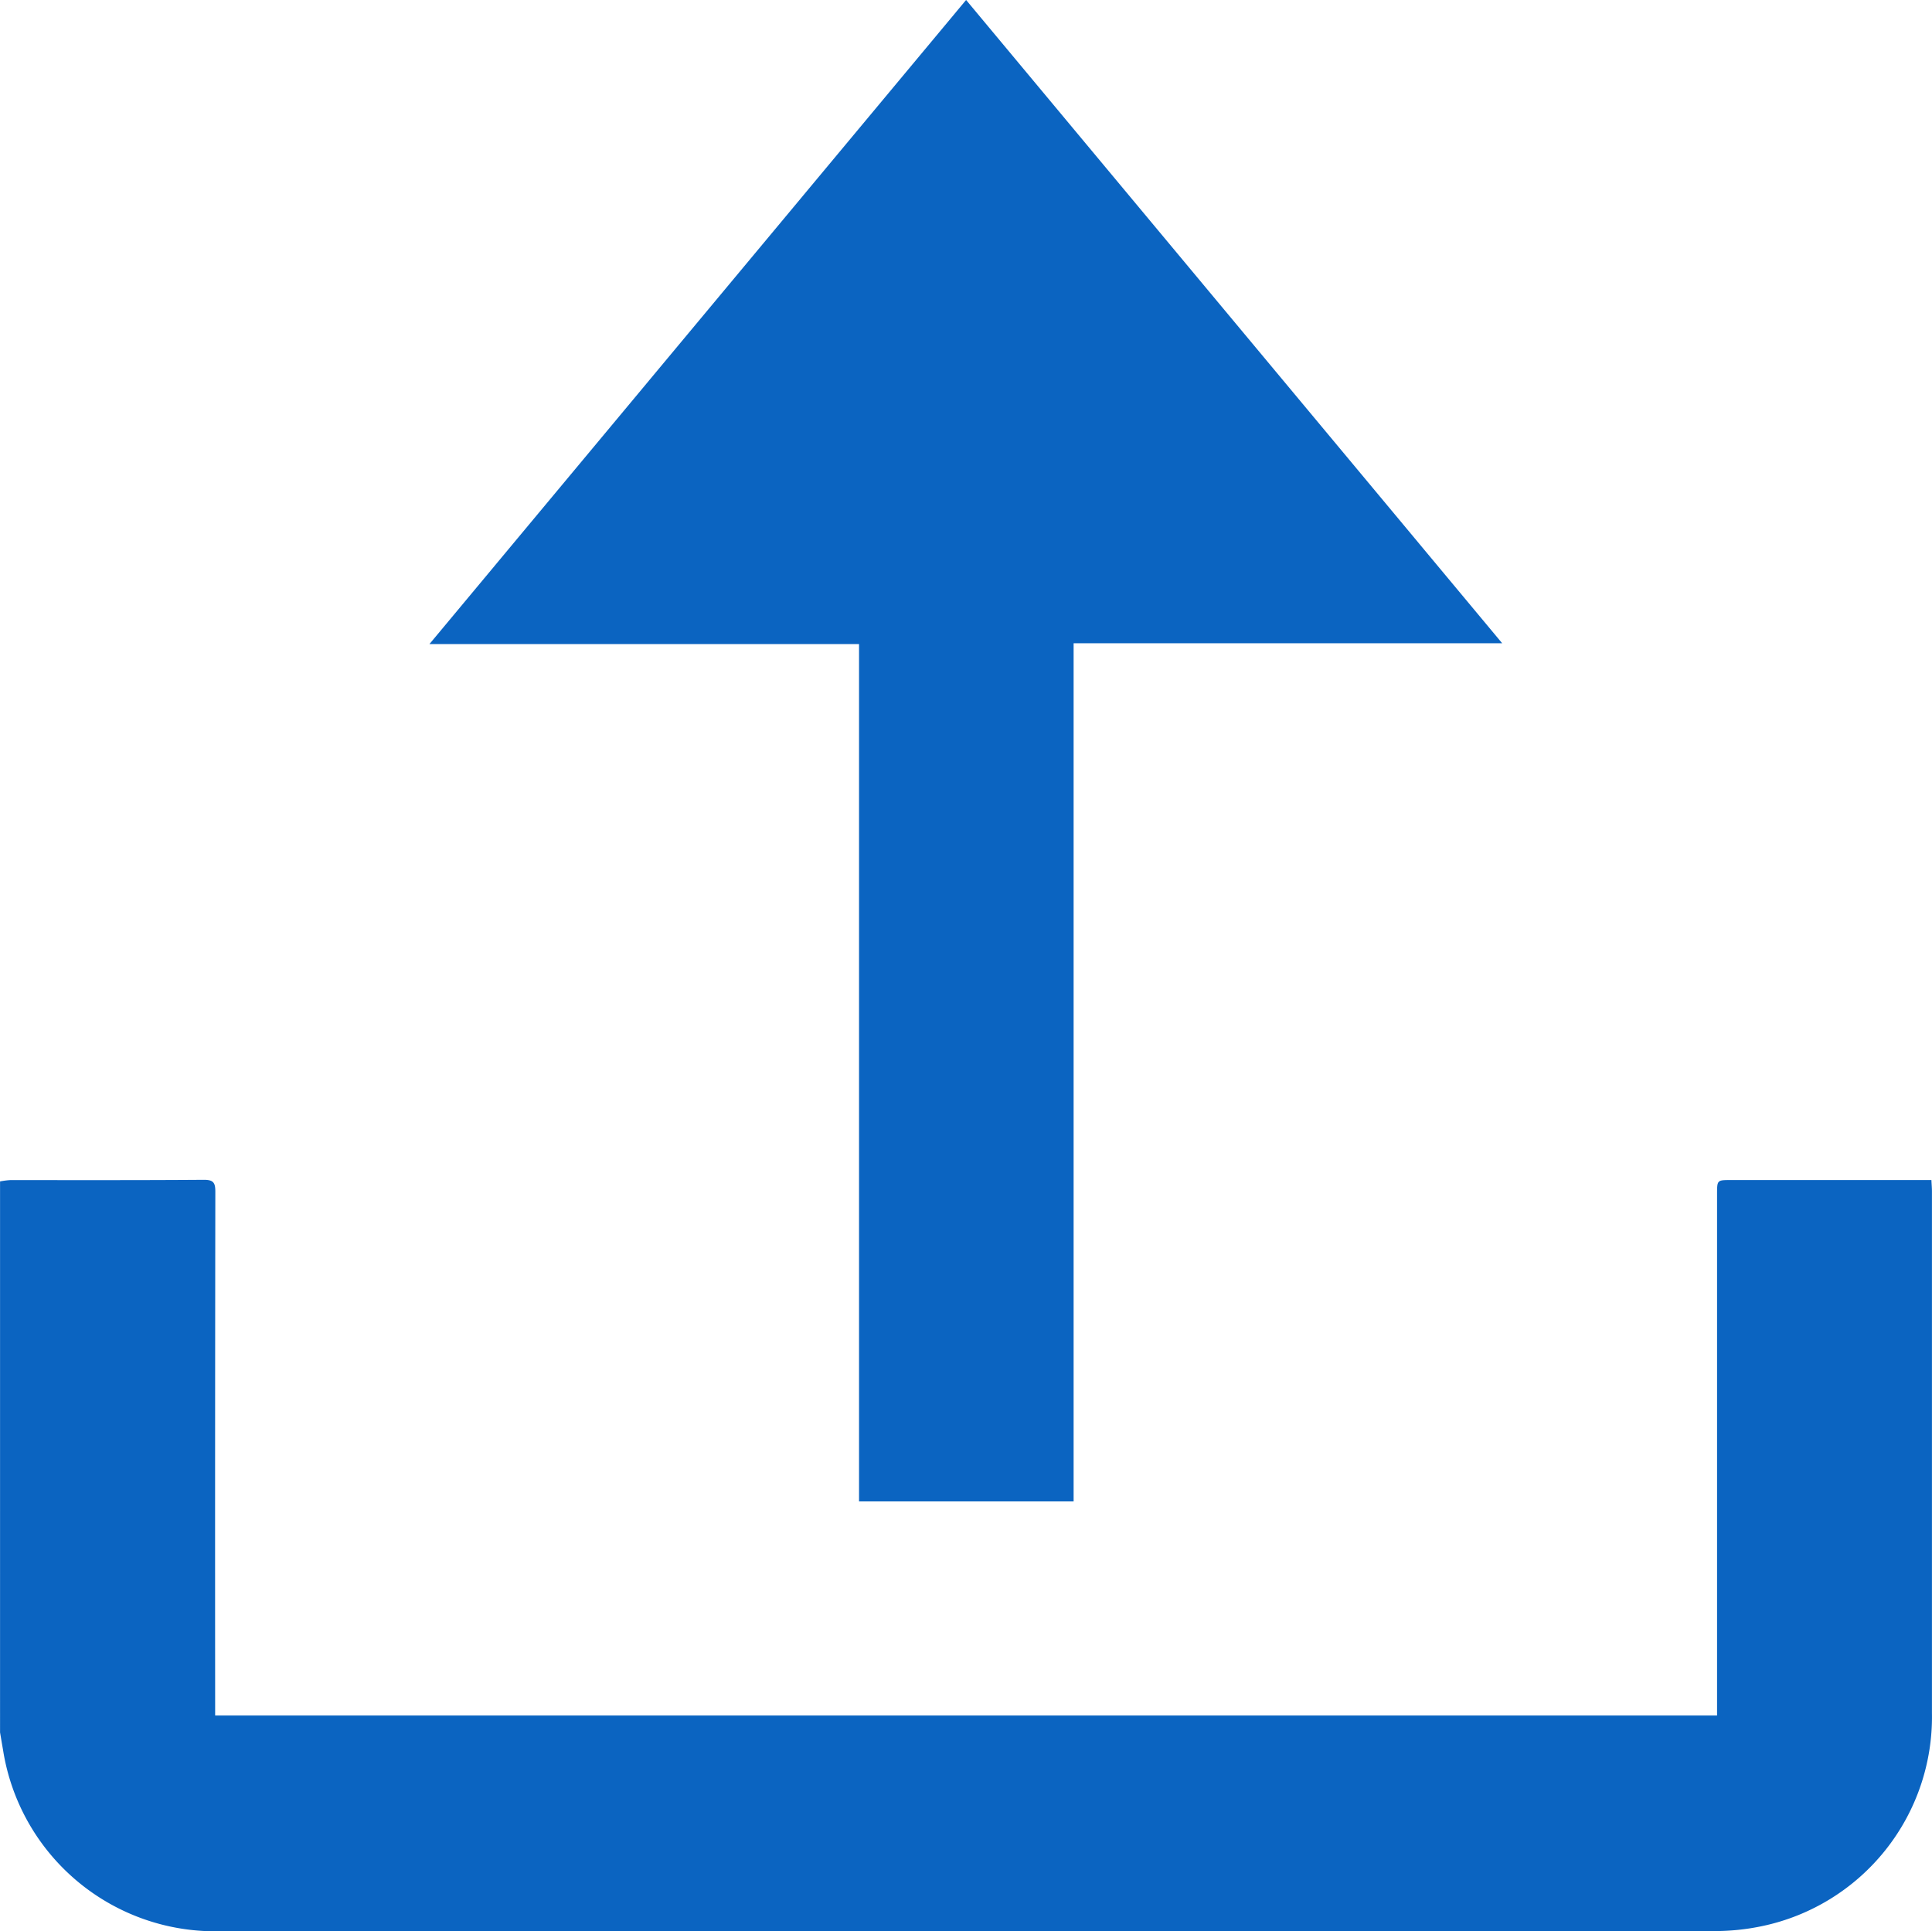 <svg id="Group_99" data-name="Group 99" xmlns="http://www.w3.org/2000/svg" xmlns:xlink="http://www.w3.org/1999/xlink" width="73.482" height="73.466" viewBox="0 0 73.482 73.466">
  <defs>
    <clipPath id="clip-path">
      <rect id="Rectangle_178" data-name="Rectangle 178" width="73.482" height="73.466" fill="#0b64c1"/>
    </clipPath>
  </defs>
  <g id="Group_98" data-name="Group 98" clip-path="url(#clip-path)">
    <path id="Path_345" data-name="Path 345" d="M0,117.115a2.994,2.994,0,0,1,.388-.051c2.458,0,4.915.007,7.373-.011.374,0,.429.13.429.459q-.013,9.684-.007,19.368v.551H65.307V117.608c0-.546,0-.546.526-.546h7.627c.008.176.02.3.02.433q0,9.923,0,19.846a8.131,8.131,0,0,1-6.456,8.1,8.746,8.746,0,0,1-1.857.189q-28.415.014-56.829.007a8.164,8.164,0,0,1-8.223-6.9c-.039-.221-.076-.442-.113-.663V117.115" transform="translate(0 -72.175)" fill="#0b64c1"/>
    <path id="Path_346" data-name="Path 346" d="M63.011,0,83.4,24.469H67.1V57.114H58.939V24.5H42.6L63.011,0" transform="translate(-26.266 -0.001)" fill="#0b64c1"/>
  </g>
</svg>
